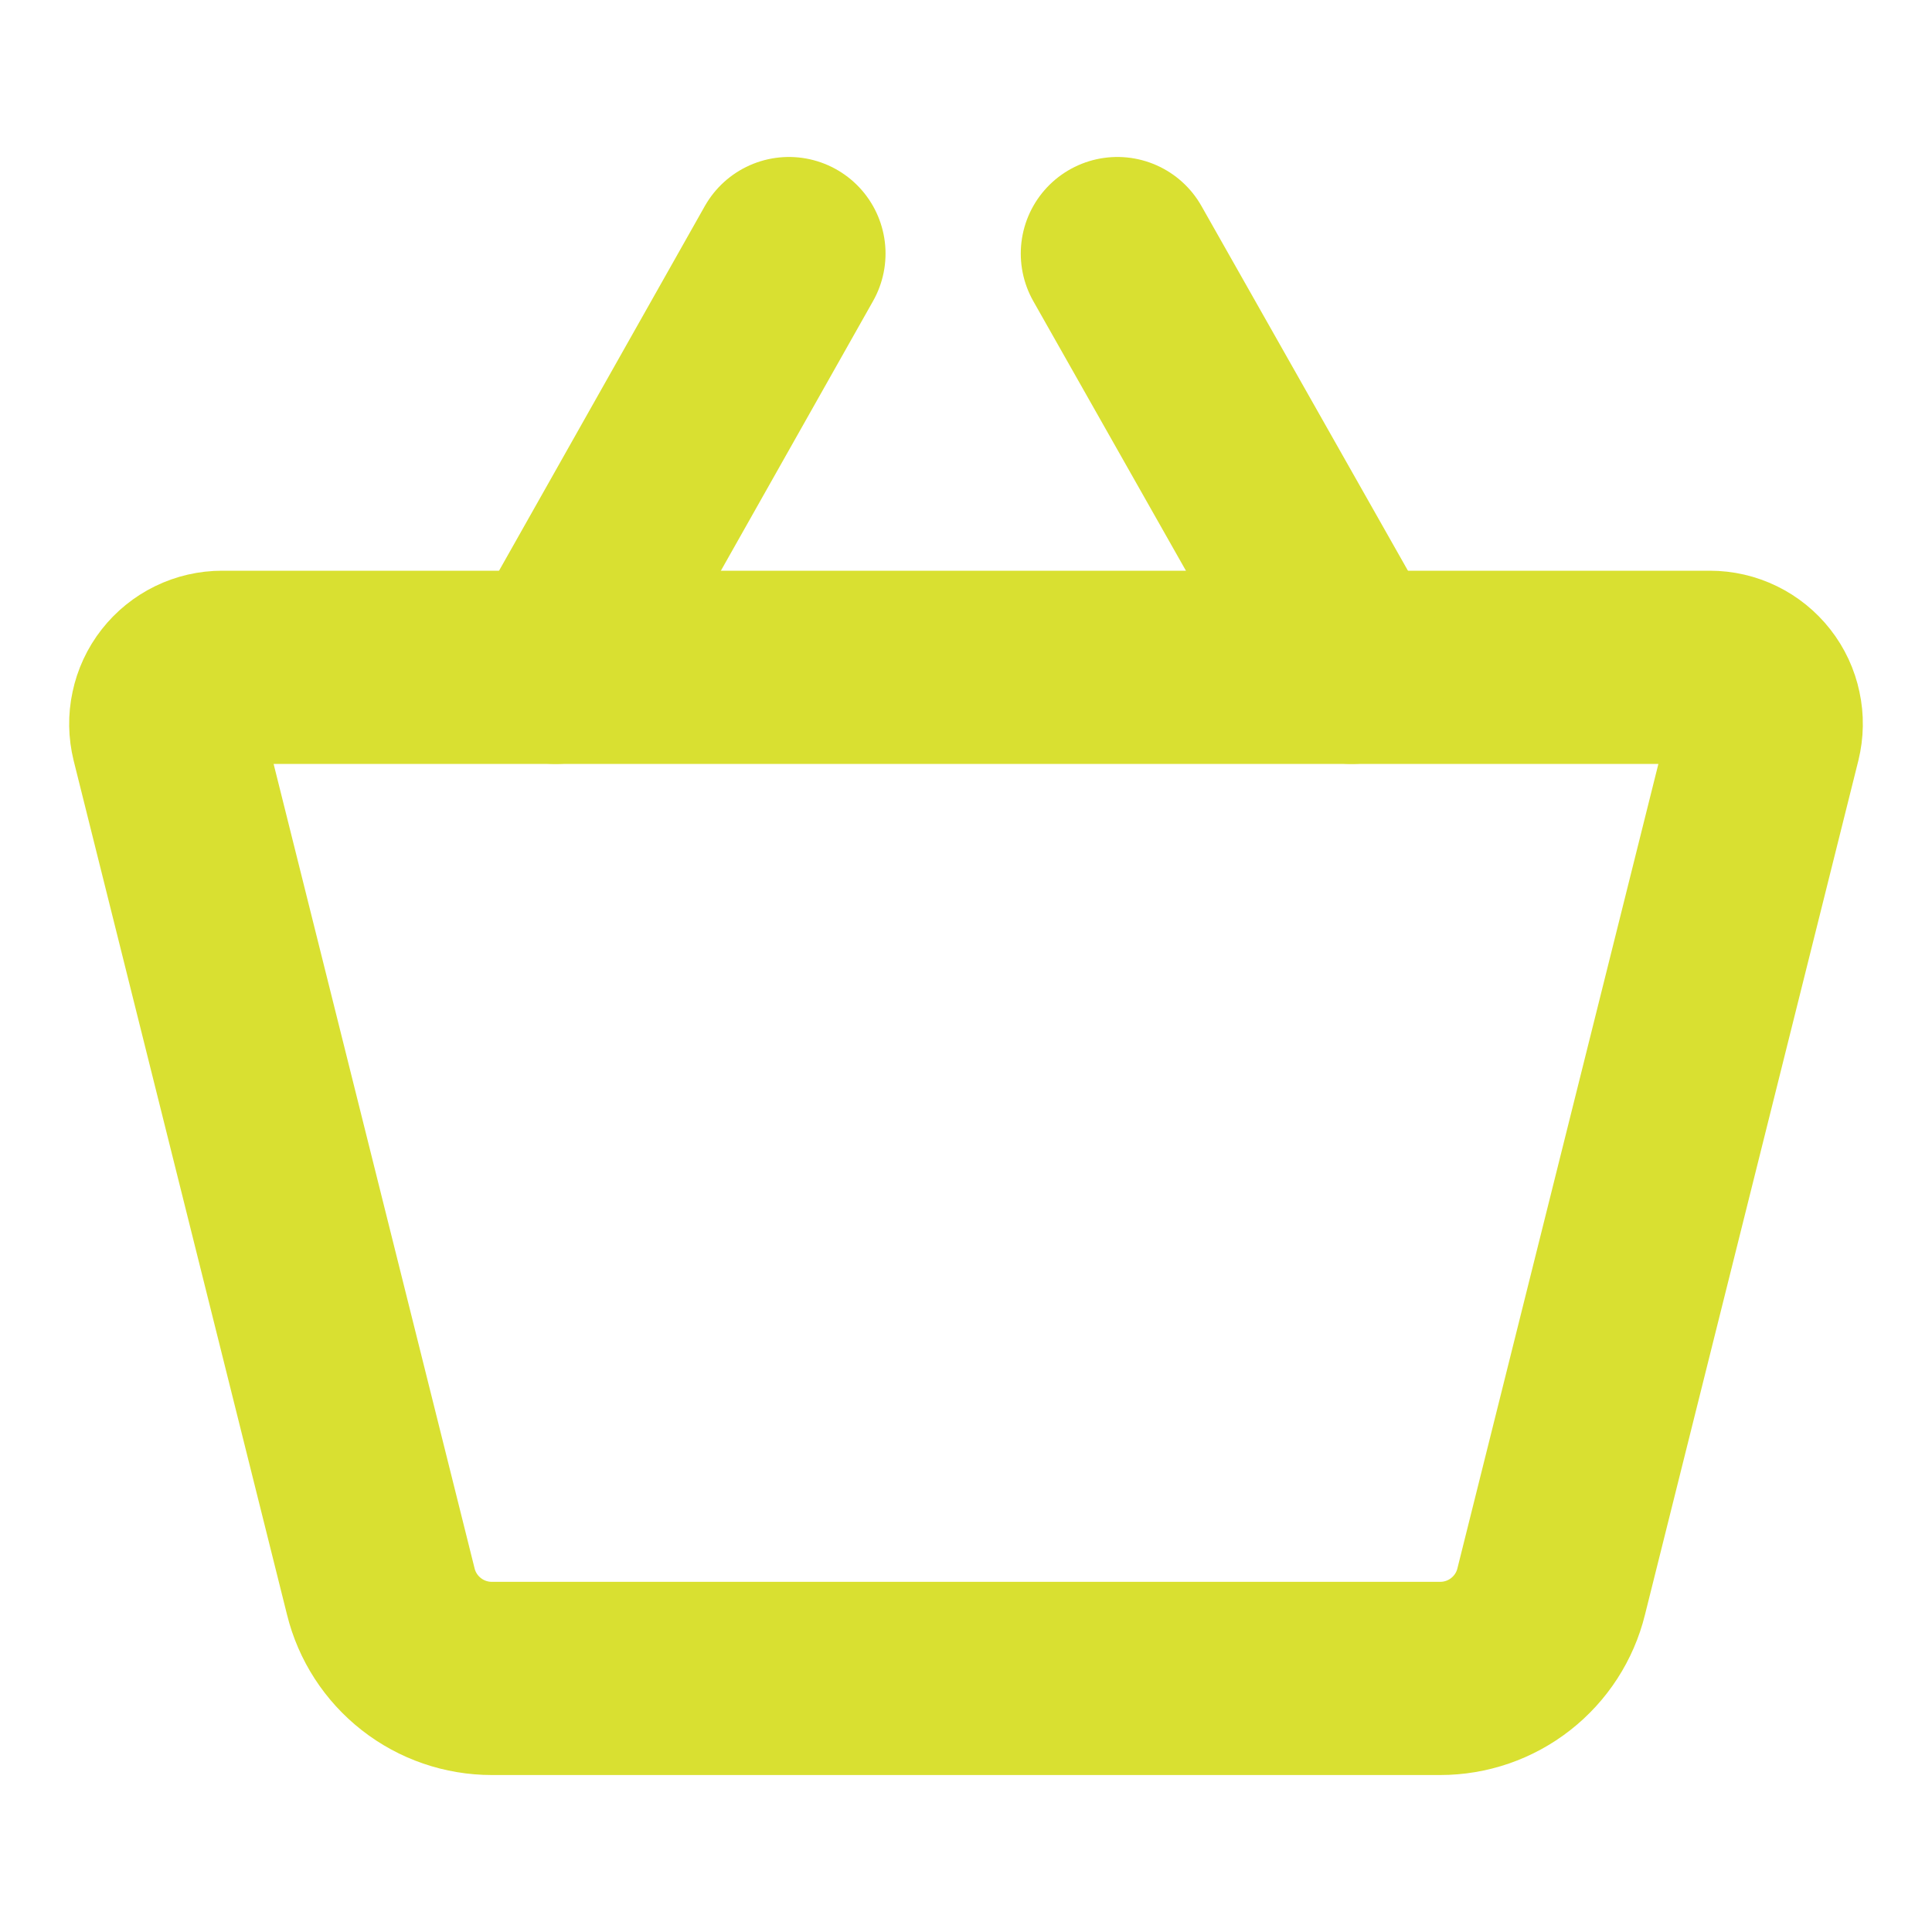 <svg width="20" height="20" viewBox="0 0 20 20" fill="none" xmlns="http://www.w3.org/2000/svg">
<path d="M14.908 17.375H5.092C4.827 17.375 4.57 17.287 4.361 17.123C4.153 16.96 4.005 16.732 3.942 16.475L1.733 7.633C1.712 7.547 1.71 7.457 1.729 7.371C1.747 7.284 1.785 7.202 1.84 7.132C1.894 7.063 1.964 7.006 2.044 6.967C2.124 6.928 2.211 6.908 2.3 6.908H17.7C17.789 6.908 17.876 6.928 17.956 6.967C18.036 7.006 18.106 7.063 18.16 7.132C18.215 7.202 18.253 7.284 18.271 7.371C18.29 7.457 18.288 7.547 18.267 7.633L16.058 16.475C15.995 16.732 15.847 16.96 15.639 17.123C15.43 17.287 15.173 17.375 14.908 17.375V17.375Z" stroke="#D9E031" stroke-width="2" stroke-linecap="round" stroke-linejoin="round"/>
<path d="M8.167 2.625L5.75 6.908" stroke="#D9E031" stroke-width="2" stroke-linecap="round" stroke-linejoin="round"/>
<path d="M11.567 2.625L13.992 6.908" stroke="#D9E031" stroke-width="2" stroke-linecap="round" stroke-linejoin="round"/>
</svg>
